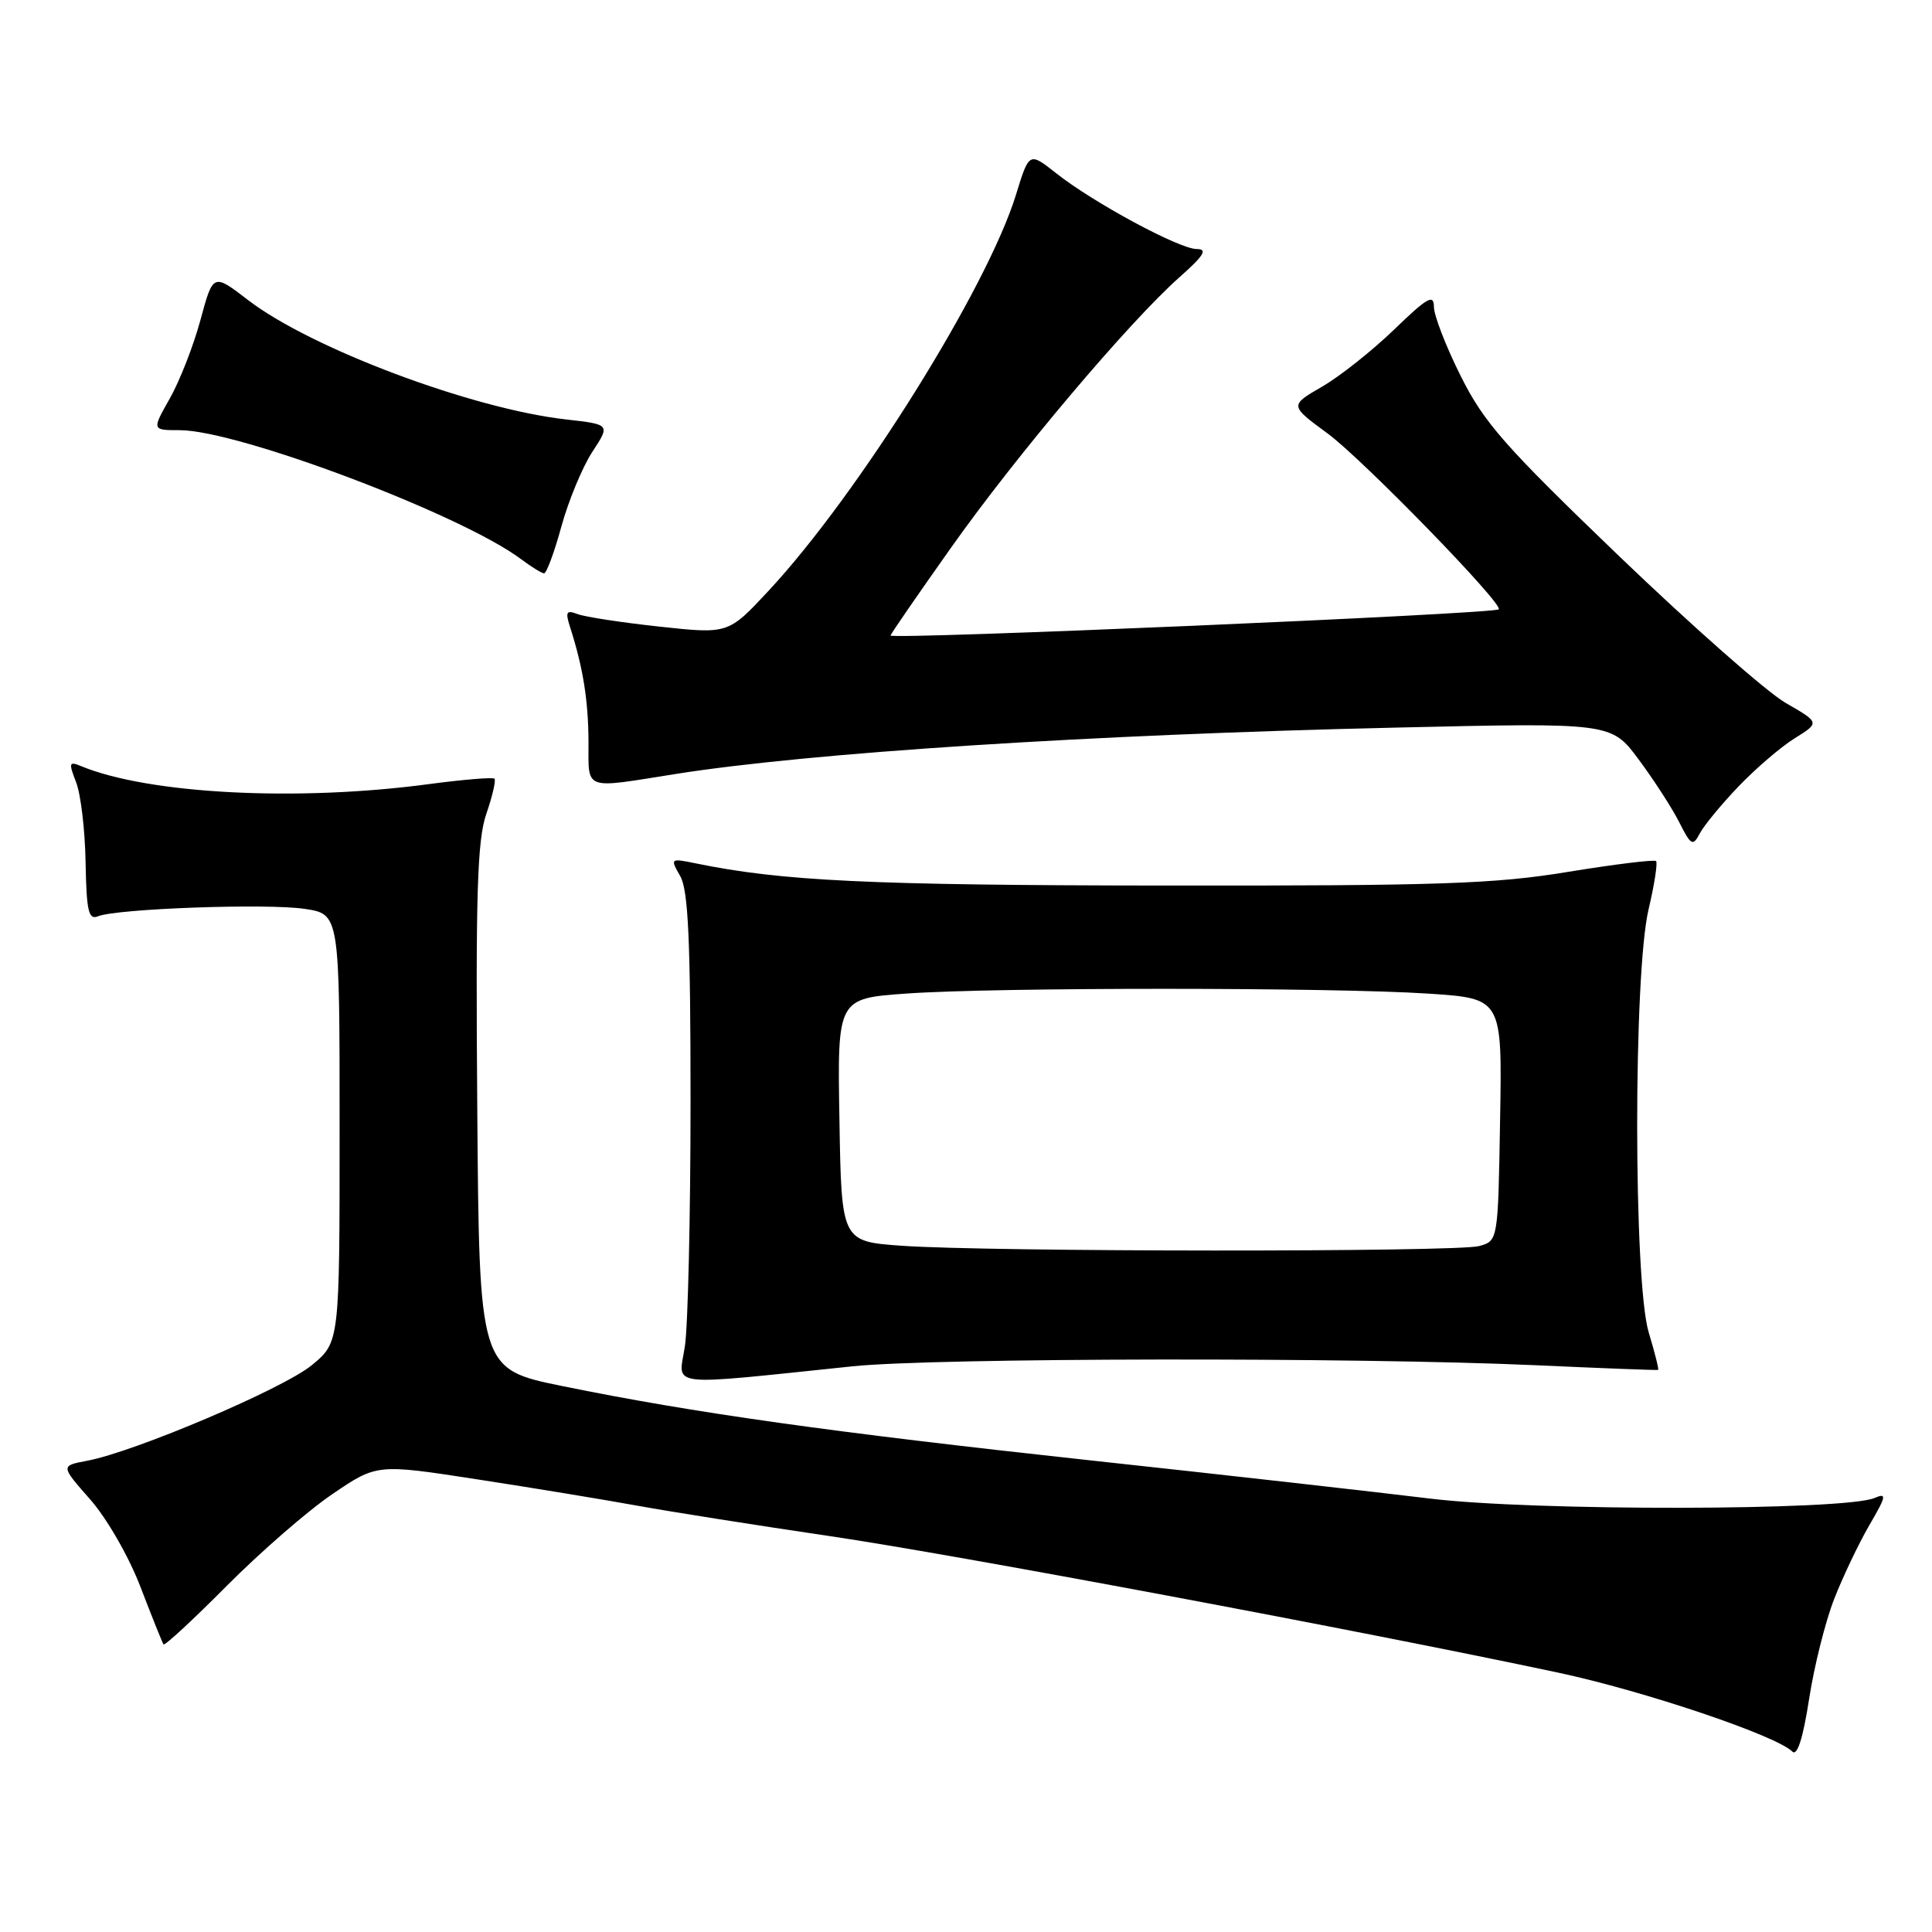 <?xml version="1.0" encoding="UTF-8" standalone="no"?>
<!DOCTYPE svg PUBLIC "-//W3C//DTD SVG 1.1//EN" "http://www.w3.org/Graphics/SVG/1.1/DTD/svg11.dtd" >
<svg xmlns="http://www.w3.org/2000/svg" xmlns:xlink="http://www.w3.org/1999/xlink" version="1.1" viewBox="0 0 256 256">
 <g >
 <path fill="currentColor"
d=" M 243.04 211.87 C 244.19 208.92 246.29 204.52 247.70 202.09 C 249.95 198.23 250.04 197.78 248.39 198.49 C 244.43 200.18 203.10 200.24 189.50 198.57 C 182.35 197.70 162.10 195.41 144.50 193.51 C 110.18 189.78 91.99 187.23 74.50 183.66 C 63.50 181.41 63.50 181.41 63.24 146.76 C 63.02 118.37 63.24 111.33 64.44 107.84 C 65.25 105.50 65.73 103.40 65.52 103.18 C 65.30 102.97 61.42 103.29 56.90 103.89 C 39.44 106.24 19.68 105.22 10.73 101.51 C 9.15 100.85 9.08 101.07 10.08 103.64 C 10.70 105.21 11.27 109.99 11.34 114.26 C 11.46 120.75 11.73 121.93 12.99 121.41 C 15.49 120.40 35.38 119.68 40.36 120.43 C 45.00 121.12 45.00 121.12 45.00 149.49 C 45.00 177.85 45.00 177.85 41.32 180.89 C 37.55 184.00 17.87 192.37 11.54 193.56 C 8.02 194.22 8.02 194.22 11.95 198.68 C 14.17 201.21 17.08 206.26 18.63 210.32 C 20.15 214.27 21.51 217.68 21.67 217.89 C 21.82 218.11 25.60 214.61 30.06 210.12 C 34.52 205.64 40.81 200.16 44.05 197.97 C 49.94 193.97 49.94 193.97 63.22 196.02 C 70.52 197.14 80.10 198.72 84.50 199.52 C 88.90 200.32 100.38 202.13 110.00 203.55 C 126.56 205.99 180.38 216.08 206.50 221.64 C 217.87 224.07 235.34 229.96 237.49 232.09 C 238.14 232.74 238.90 230.37 239.71 225.16 C 240.38 220.80 241.88 214.82 243.04 211.87 Z  M 113.00 181.04 C 123.89 179.91 179.75 179.83 203.50 180.90 C 212.30 181.30 219.60 181.58 219.71 181.52 C 219.83 181.46 219.27 179.22 218.46 176.54 C 216.44 169.81 216.42 129.10 218.44 120.51 C 219.22 117.21 219.66 114.33 219.44 114.10 C 219.21 113.87 213.95 114.52 207.76 115.53 C 198.03 117.13 190.73 117.38 154.00 117.34 C 115.16 117.30 103.61 116.75 92.14 114.39 C 88.82 113.71 88.79 113.74 90.14 116.10 C 91.20 117.97 91.50 124.61 91.50 146.00 C 91.50 161.12 91.16 175.70 90.75 178.40 C 89.91 183.89 87.84 183.65 113.00 181.04 Z  M 230.38 104.19 C 232.65 101.82 235.99 98.95 237.82 97.82 C 241.14 95.75 241.14 95.75 236.59 93.13 C 234.09 91.68 224.19 82.95 214.58 73.73 C 199.40 59.14 196.65 56.03 193.56 49.84 C 191.60 45.93 190.00 41.79 190.00 40.65 C 190.00 38.92 189.11 39.43 184.75 43.65 C 181.86 46.44 177.56 49.86 175.19 51.23 C 170.87 53.73 170.87 53.73 175.92 57.44 C 180.54 60.84 199.26 80.07 198.59 80.74 C 197.99 81.35 118.00 84.78 118.00 84.21 C 118.00 84.04 121.56 78.87 125.92 72.71 C 134.56 60.47 149.59 42.68 156.27 36.75 C 159.53 33.86 160.06 33.00 158.58 33.00 C 156.27 33.00 144.88 26.86 139.94 22.95 C 136.37 20.13 136.37 20.13 134.62 25.81 C 130.82 38.15 113.76 65.47 101.86 78.26 C 96.50 84.02 96.50 84.02 87.39 83.03 C 82.38 82.49 77.49 81.74 76.53 81.37 C 75.04 80.80 74.89 81.07 75.54 83.10 C 77.26 88.46 77.95 92.79 77.98 98.25 C 78.00 104.84 77.15 104.52 89.50 102.56 C 107.40 99.73 144.37 97.34 185.00 96.41 C 213.50 95.75 213.50 95.75 217.13 100.63 C 219.12 103.31 221.54 107.04 222.49 108.92 C 224.08 112.06 224.31 112.18 225.24 110.42 C 225.80 109.36 228.11 106.56 230.38 104.19 Z  M 74.39 69.75 C 75.34 66.31 77.18 61.87 78.49 59.87 C 80.87 56.24 80.87 56.24 75.01 55.58 C 62.53 54.17 41.20 46.16 32.87 39.76 C 28.24 36.20 28.24 36.20 26.56 42.40 C 25.64 45.81 23.81 50.49 22.50 52.80 C 20.12 57.00 20.12 57.00 23.81 57.00 C 31.58 57.01 61.10 68.16 69.00 74.06 C 70.37 75.09 71.76 75.95 72.09 75.97 C 72.41 75.99 73.45 73.19 74.39 69.75 Z  M 119.50 165.07 C 111.50 164.50 111.50 164.50 111.23 148.40 C 110.95 132.30 110.95 132.30 120.13 131.65 C 131.93 130.81 176.59 130.82 189.27 131.66 C 199.05 132.30 199.05 132.30 198.77 148.36 C 198.50 164.41 198.50 164.41 196.00 165.11 C 193.06 165.92 131.14 165.89 119.50 165.07 Z "/>
</g>
</svg>